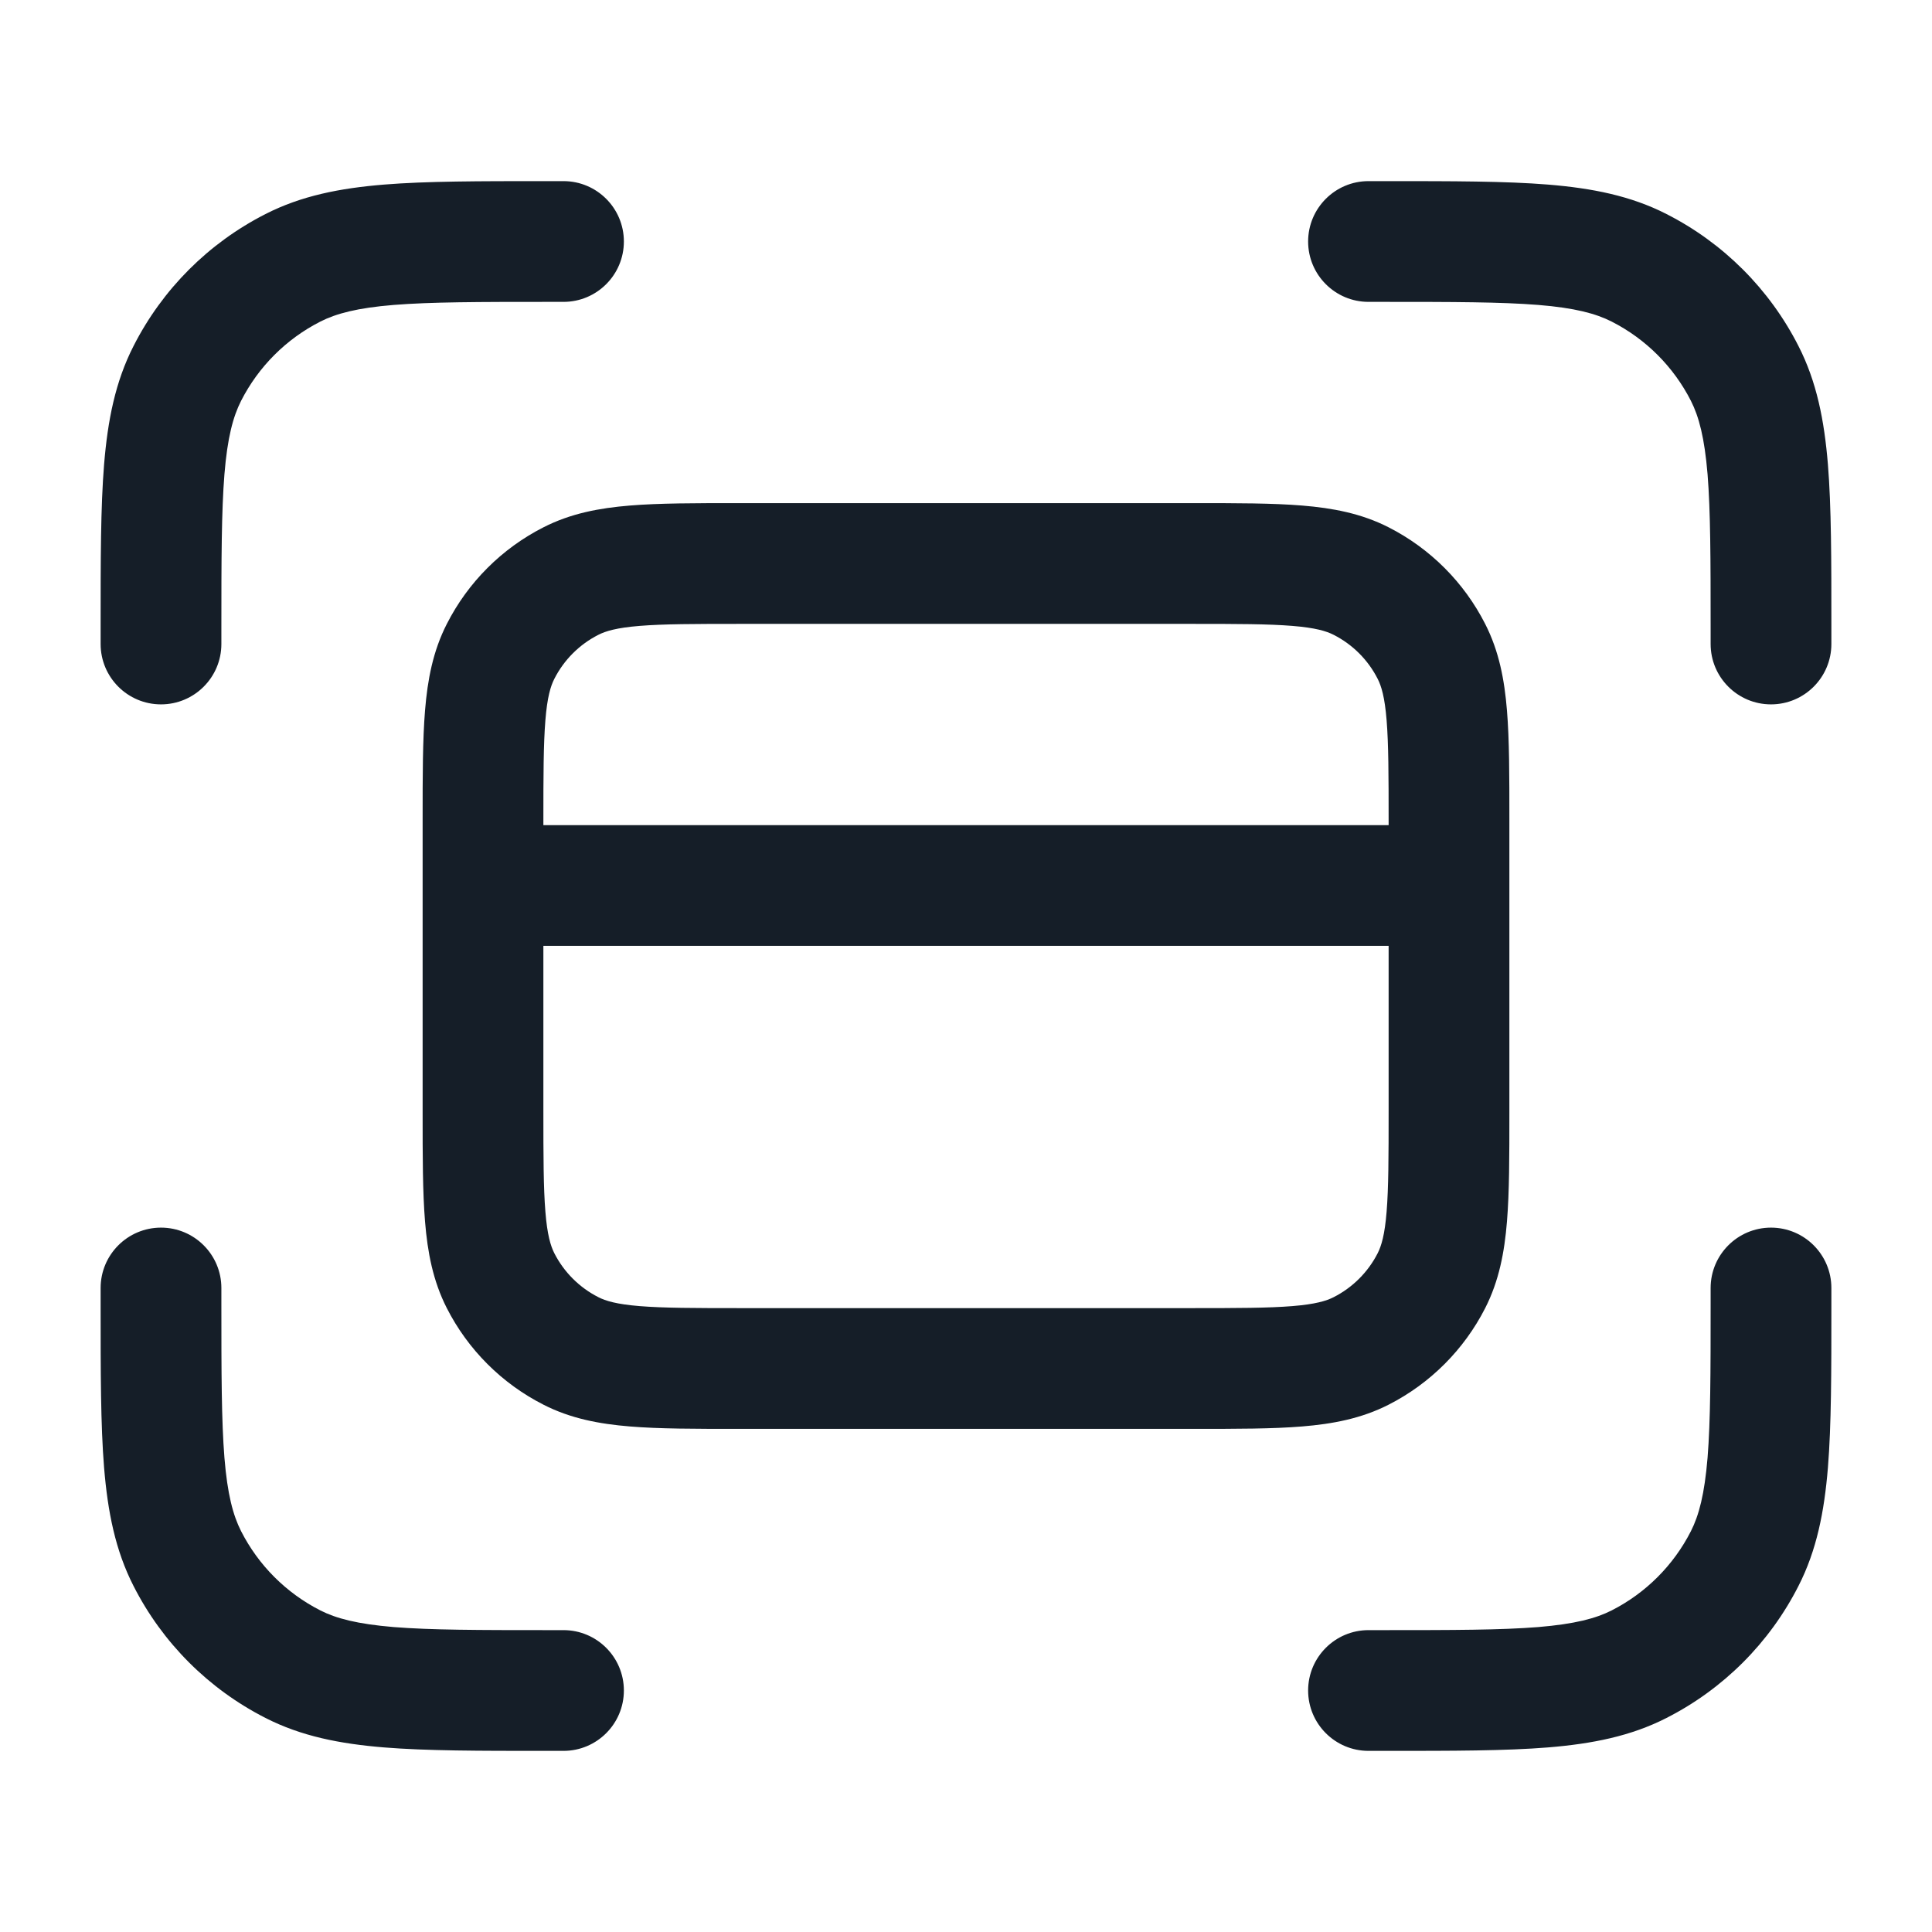 <svg xmlns="http://www.w3.org/2000/svg" viewBox="0 0 24 24">
  <defs/>
  <path fill="#151E28" d="M9.2,6.25 L14.83,6.25 C15.365,6.25 15.81,6.25 16.175,6.28 C16.555,6.311 16.911,6.378 17.249,6.55 C17.766,6.813 18.187,7.234 18.45,7.752 C18.622,8.089 18.689,8.445 18.72,8.825 C18.75,9.19 18.75,9.635 18.75,10.17 L18.75,13.83 C18.75,14.365 18.75,14.81 18.72,15.175 C18.689,15.555 18.622,15.911 18.45,16.249 C18.187,16.766 17.766,17.187 17.249,17.45 C16.911,17.622 16.555,17.689 16.175,17.72 C15.811,17.75 15.365,17.75 14.83,17.75 L9.17,17.75 C8.635,17.75 8.19,17.75 7.825,17.72 C7.445,17.689 7.089,17.622 6.752,17.45 C6.234,17.187 5.813,16.766 5.55,16.249 C5.378,15.911 5.311,15.555 5.28,15.175 C5.25,14.81 5.25,14.365 5.25,13.83 L5.25,10.17 C5.25,9.635 5.25,9.19 5.28,8.825 C5.311,8.445 5.378,8.089 5.55,7.752 C5.813,7.234 6.234,6.813 6.752,6.55 C7.089,6.378 7.445,6.311 7.825,6.28 C8.19,6.25 8.635,6.25 9.169,6.25 L9.2,6.25 Z M17.25,11.75 L6.75,11.75 L6.75,13.8 C6.75,14.372 6.751,14.757 6.775,15.052 C6.798,15.34 6.84,15.477 6.886,15.568 C7.006,15.803 7.197,15.994 7.433,16.114 C7.523,16.16 7.66,16.202 7.947,16.225 C8.243,16.249 8.628,16.25 9.2,16.25 L14.8,16.25 C15.372,16.25 15.757,16.249 16.052,16.225 C16.34,16.202 16.477,16.16 16.567,16.114 C16.803,15.994 16.994,15.803 17.114,15.568 C17.16,15.477 17.202,15.34 17.225,15.052 C17.249,14.757 17.25,14.372 17.25,13.8 Z M17.25,10.2 C17.25,9.628 17.249,9.243 17.225,8.947 C17.202,8.66 17.16,8.523 17.114,8.433 C16.994,8.197 16.803,8.006 16.567,7.886 C16.477,7.84 16.34,7.798 16.052,7.775 C15.757,7.751 15.372,7.75 14.8,7.75 L9.2,7.75 C8.628,7.75 8.243,7.751 7.947,7.775 C7.66,7.798 7.523,7.84 7.433,7.886 C7.197,8.006 7.006,8.197 6.886,8.433 C6.84,8.523 6.798,8.66 6.775,8.947 C6.751,9.243 6.75,9.628 6.75,10.2 L6.75,10.25 L17.25,10.25 Z M22.75,16 L22.75,16.232 C22.75,17.045 22.75,17.701 22.707,18.232 C22.662,18.778 22.568,19.258 22.341,19.702 C21.982,20.408 21.408,20.982 20.702,21.341 C20.258,21.568 19.778,21.662 19.232,21.707 C18.701,21.75 18.045,21.75 17.232,21.75 L17,21.75 C16.586,21.75 16.25,21.414 16.25,21 C16.25,20.586 16.586,20.25 17,20.25 L17.2,20.25 C18.052,20.25 18.647,20.249 19.109,20.212 C19.563,20.174 19.824,20.105 20.021,20.005 C20.445,19.789 20.789,19.445 21.005,19.021 C21.105,18.824 21.174,18.563 21.212,18.109 C21.249,17.647 21.25,17.052 21.25,16.2 L21.25,16 C21.25,15.586 21.586,15.25 22,15.25 C22.414,15.25 22.75,15.586 22.75,16 Z M2.75,16 L2.75,16.2 C2.75,17.052 2.751,17.647 2.788,18.109 C2.825,18.563 2.895,18.824 2.995,19.021 C3.211,19.445 3.555,19.789 3.979,20.005 C4.176,20.105 4.437,20.174 4.891,20.212 C5.353,20.249 5.948,20.25 6.8,20.25 L7,20.25 C7.414,20.25 7.75,20.586 7.75,21 C7.75,21.414 7.414,21.75 7,21.75 L6.768,21.75 C5.955,21.75 5.299,21.75 4.769,21.707 C4.222,21.662 3.742,21.568 3.298,21.341 C2.592,20.982 2.018,20.408 1.659,19.702 C1.432,19.258 1.338,18.778 1.293,18.232 C1.25,17.701 1.25,17.045 1.25,16.232 L1.25,16 C1.25,15.586 1.586,15.25 2,15.25 C2.414,15.25 2.75,15.586 2.75,16 Z M17.2,3.75 L17,3.75 C16.586,3.75 16.25,3.414 16.25,3 C16.25,2.586 16.586,2.25 17,2.25 L17.232,2.25 C18.045,2.25 18.701,2.25 19.232,2.293 C19.778,2.338 20.258,2.432 20.702,2.659 C21.408,3.018 21.982,3.592 22.341,4.298 C22.568,4.742 22.662,5.222 22.707,5.769 C22.75,6.299 22.75,6.955 22.75,7.768 L22.75,8 C22.75,8.414 22.414,8.75 22,8.75 C21.586,8.75 21.25,8.414 21.25,8 L21.25,7.8 C21.25,6.948 21.249,6.353 21.212,5.891 C21.174,5.437 21.105,5.176 21.005,4.979 C20.789,4.555 20.445,4.211 20.021,3.995 C19.824,3.895 19.563,3.825 19.109,3.788 C18.647,3.751 18.052,3.75 17.2,3.75 Z M6.768,2.25 L7,2.25 C7.414,2.25 7.75,2.586 7.75,3 C7.75,3.414 7.414,3.75 7,3.75 L6.8,3.75 C5.948,3.75 5.353,3.751 4.891,3.788 C4.437,3.825 4.176,3.895 3.979,3.995 C3.555,4.211 3.211,4.555 2.995,4.979 C2.895,5.176 2.825,5.437 2.788,5.891 C2.751,6.353 2.75,6.948 2.75,7.8 L2.75,8 C2.75,8.414 2.414,8.75 2,8.75 C1.586,8.75 1.25,8.414 1.25,8 L1.25,7.768 C1.25,6.955 1.25,6.299 1.293,5.769 C1.338,5.222 1.432,4.742 1.659,4.298 C2.018,3.592 2.592,3.018 3.298,2.659 C3.742,2.432 4.222,2.338 4.769,2.293 C5.299,2.25 5.955,2.25 6.768,2.25 L6.768,2.25 Z"/>
</svg>

